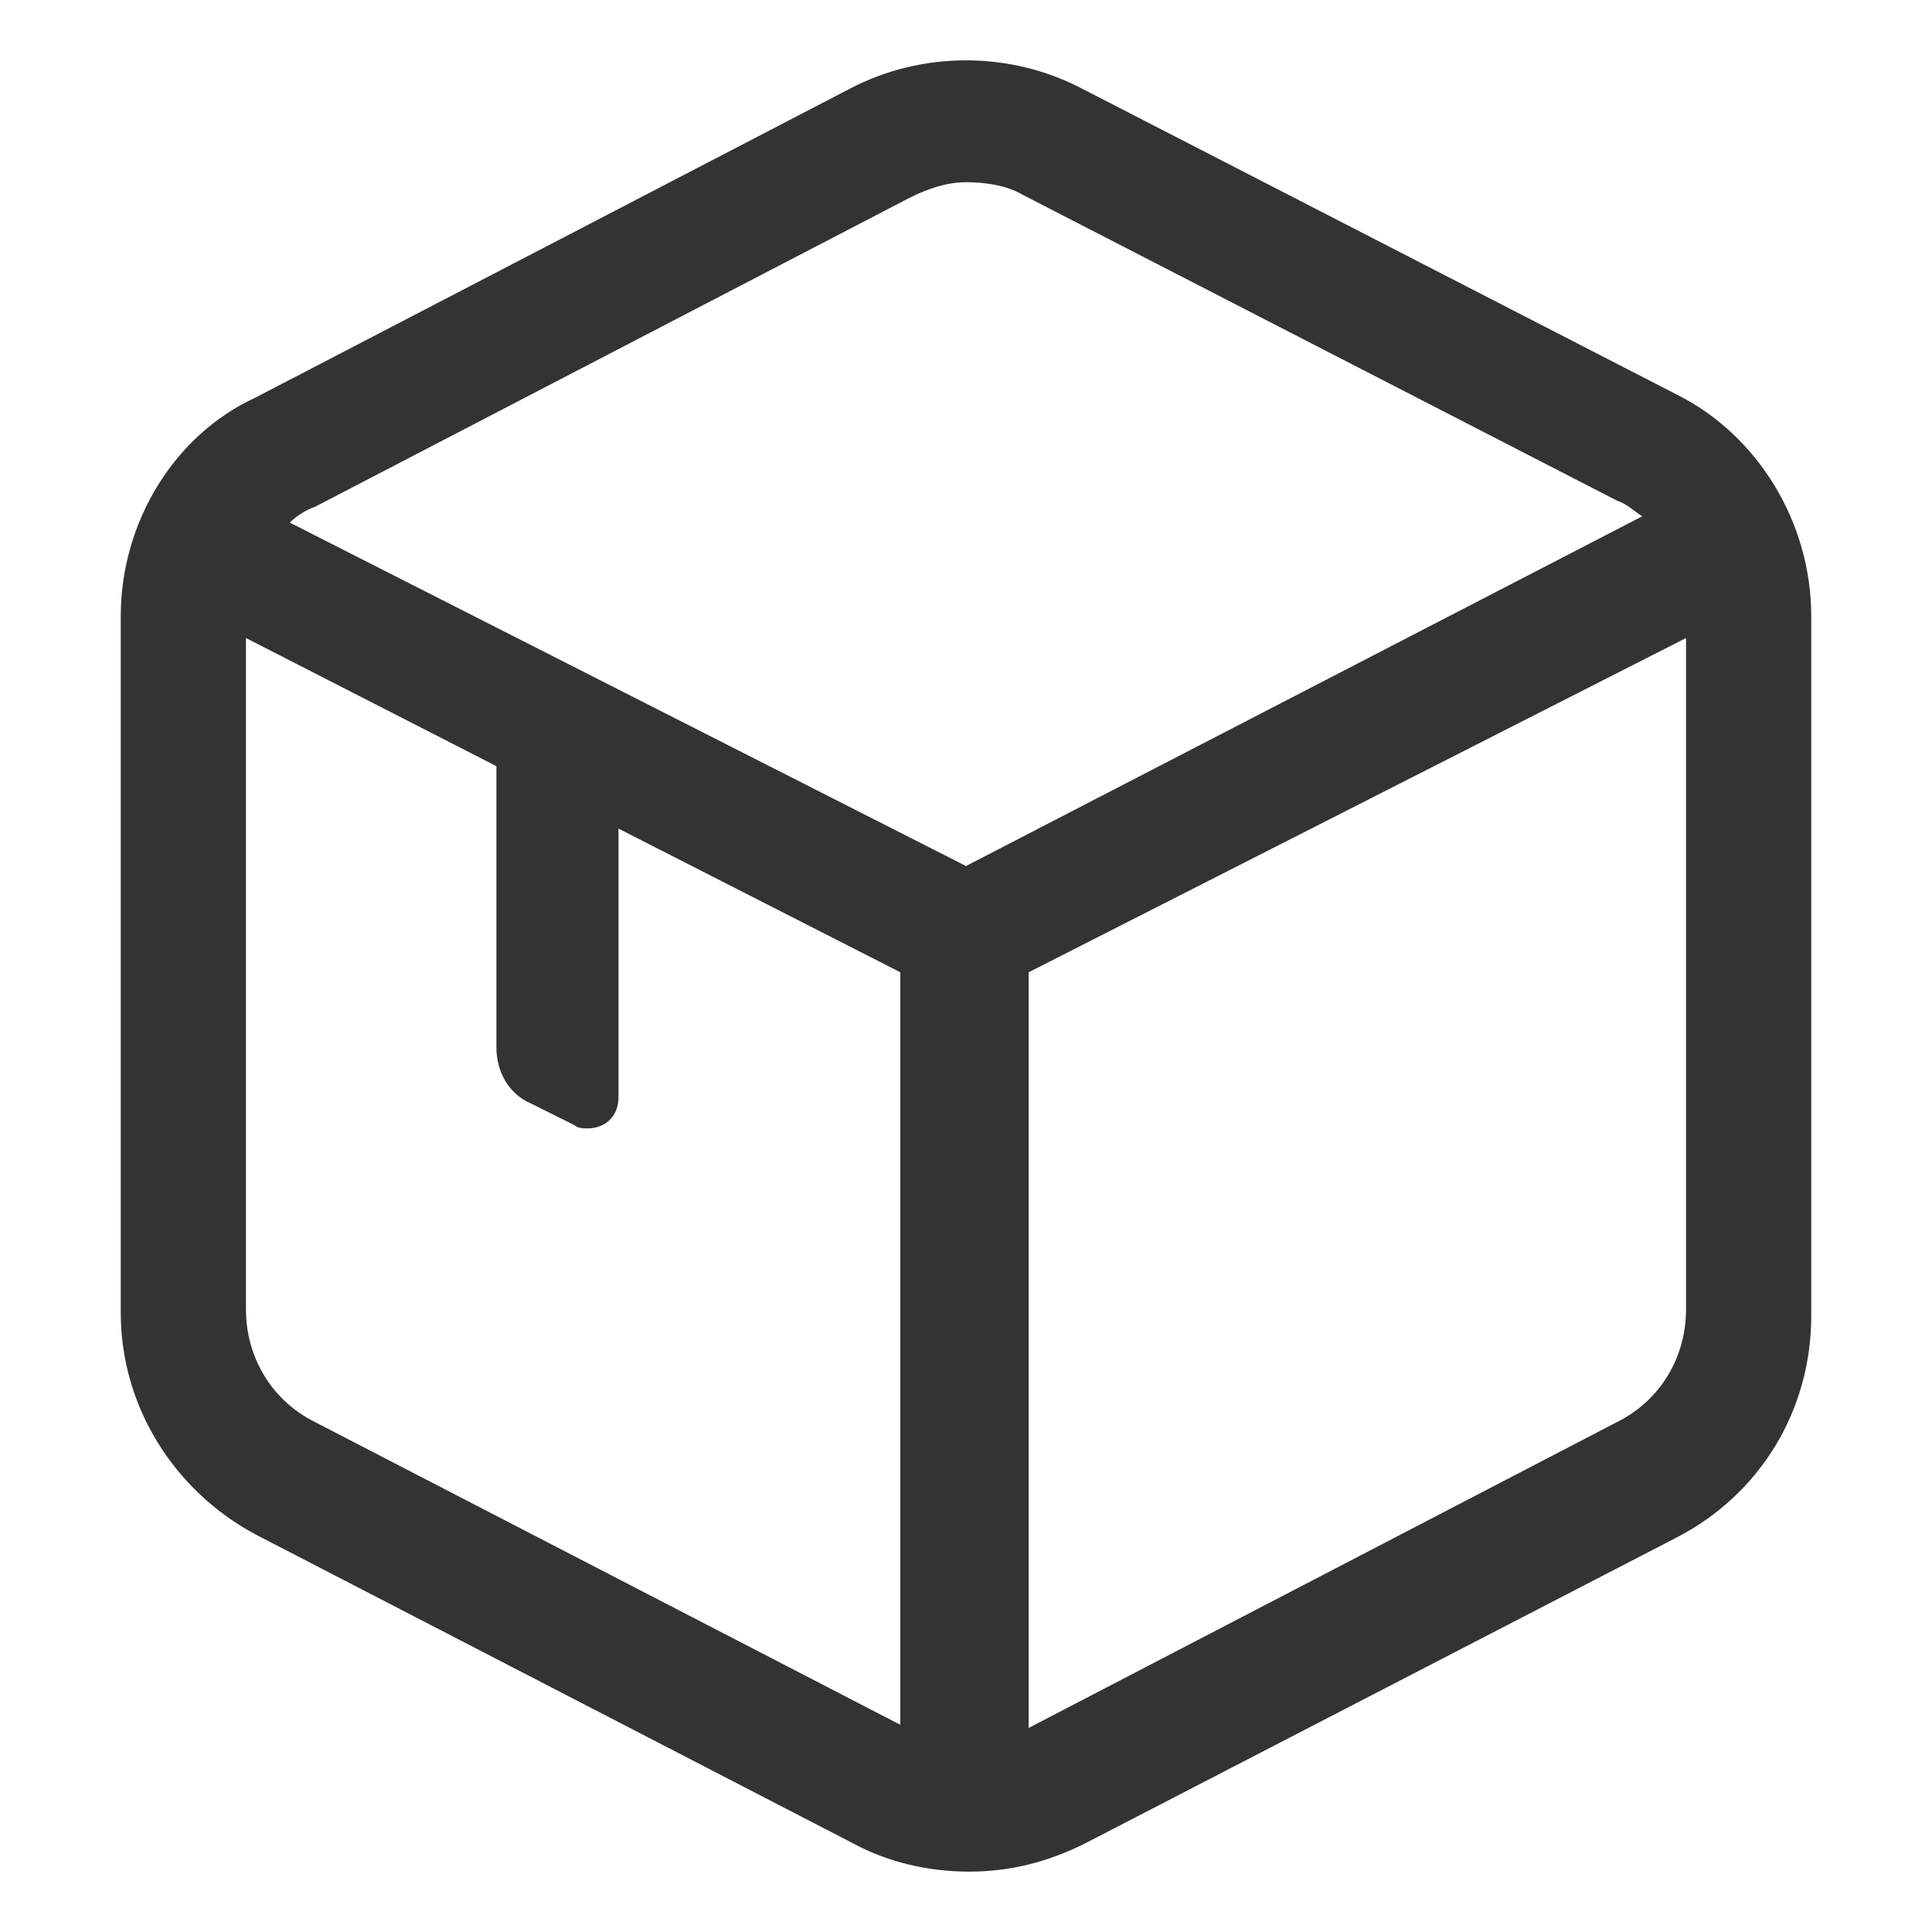 <?xml version="1.0" encoding="UTF-8"?>
<svg width="16px" height="16px" viewBox="0 0 16 16" version="1.1" xmlns="http://www.w3.org/2000/svg" xmlns:xlink="http://www.w3.org/1999/xlink">
    <title>icon/寄样-选中</title>
    <g id="20230216-达人详情整合改版" stroke="none" stroke-width="1" fill="none" fill-rule="evenodd">
        <g id="达人详情-视频分析" transform="translate(-278, -373)">
            <g id="二次筛选" transform="translate(243, 286)">
                <g id="icon/寄样-选中" transform="translate(35, 87)">
                    <rect id="矩形备份-7" x="0" y="0" width="16" height="16"></rect>
                    <g id="编组" transform="translate(1, 0.5)" fill="#333333" fill-rule="nonzero">
                        <path d="M12.885,2.767 L7.959,0.233 C7.363,-0.078 6.637,-0.078 6.041,0.233 L1.115,2.793 C0.441,3.103 0,3.828 0,4.603 L0,10.371 C0,11.147 0.441,11.845 1.115,12.207 L6.067,14.767 C6.352,14.922 6.689,15 7.026,15 C7.363,15 7.674,14.922 7.985,14.767 L12.885,12.233 C13.585,11.871 14,11.172 14,10.397 L14,4.603 C14,3.828 13.559,3.103 12.885,2.767 Z M6.533,1.138 C6.689,1.06 6.844,1.009 7,1.009 C7.156,1.009 7.337,1.034 7.467,1.112 L12.393,3.647 C12.47,3.672 12.522,3.724 12.6,3.776 L7,6.672 L1.4,3.828 C1.452,3.776 1.53,3.724 1.607,3.698 L6.533,1.138 Z M1.607,11.276 C1.244,11.095 1.037,10.733 1.037,10.345 L1.037,4.784 L3.111,5.845 L3.111,8.172 C3.111,8.379 3.215,8.56 3.396,8.638 L3.759,8.819 C3.785,8.845 3.837,8.845 3.863,8.845 C4.019,8.845 4.122,8.741 4.122,8.586 L4.122,6.362 L6.456,7.552 L6.456,13.784 L1.607,11.276 Z M12.393,11.276 L7.519,13.81 L7.519,7.552 L12.963,4.784 L12.963,10.345 C12.963,10.733 12.756,11.095 12.393,11.276 L12.393,11.276 Z" id="形状"></path>
                    </g>
                </g>
            </g>
        </g>
    </g>
</svg>